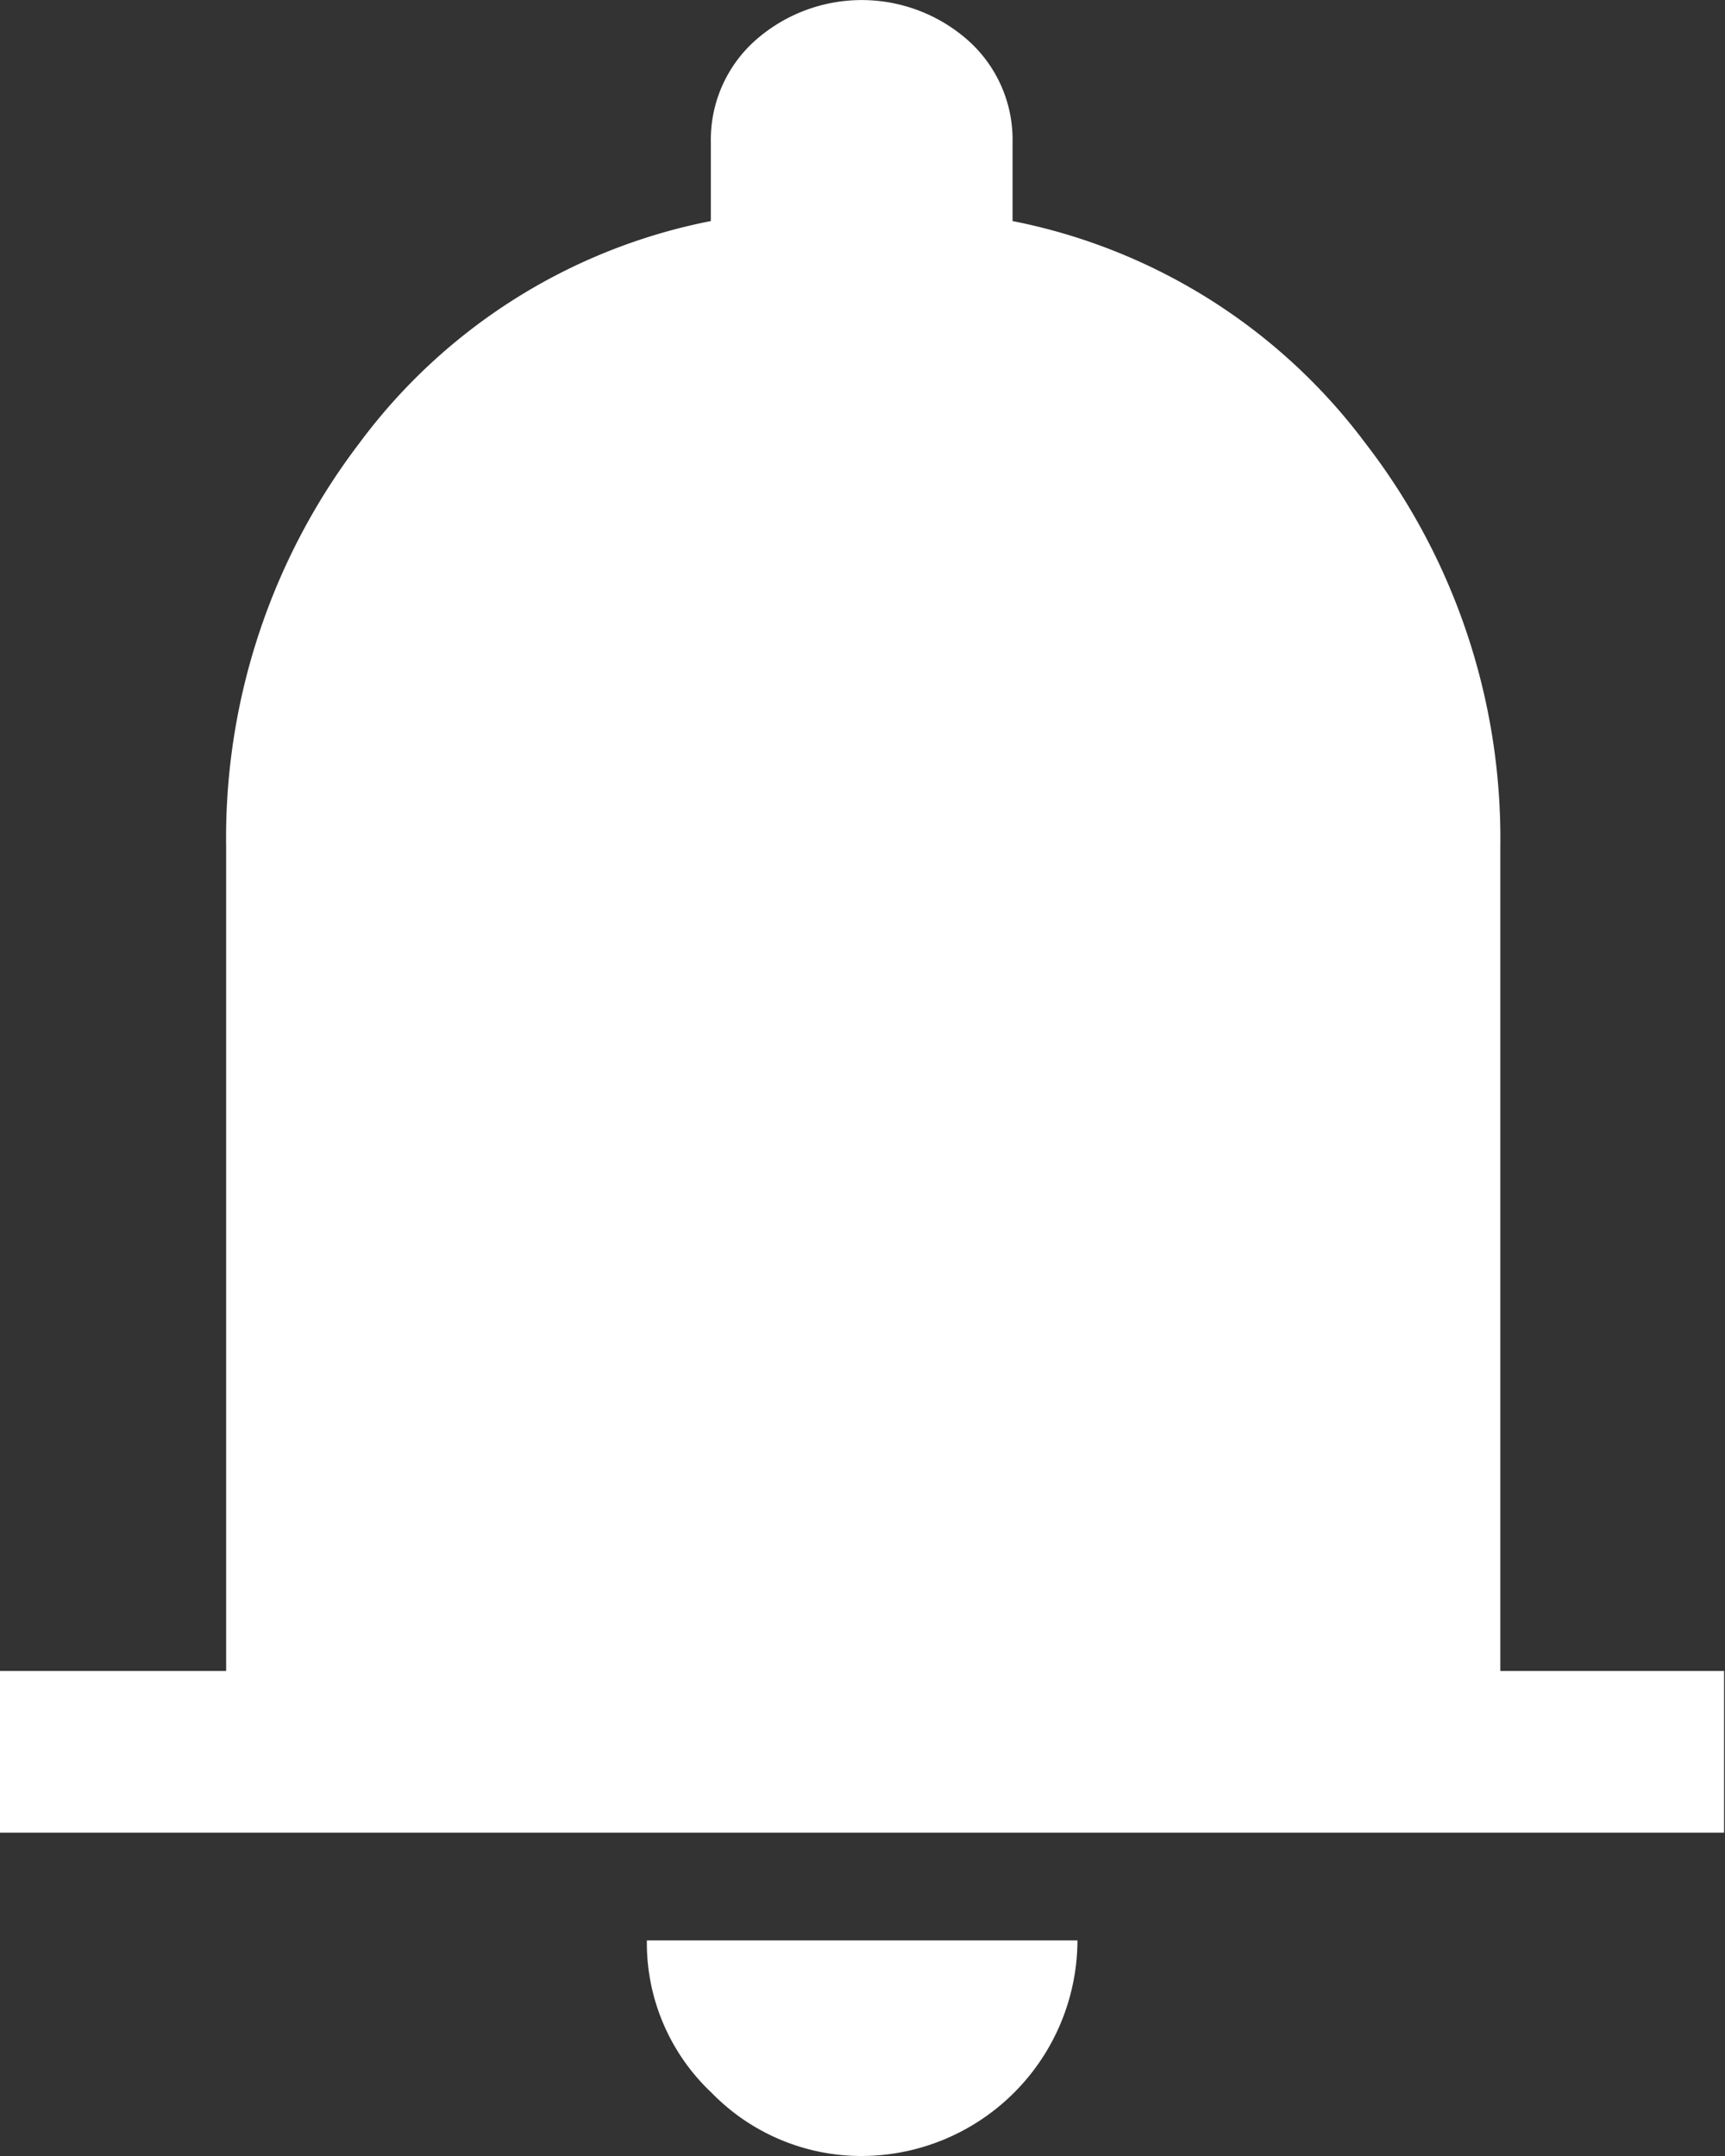 <svg xmlns="http://www.w3.org/2000/svg" width="12.968" height="16.21" viewBox="0 0 12.968 16.21">
  <rect x="0" y="0" width="12.968" height="16.21" fill="#333333" stroke="none"/>
  <defs>
    <style>
      .cls-1 {
        fill: #fff;
      }
    </style>
  </defs>
  <path id="notifications_FILL1_wght400_GRAD0_opsz48_1_" data-name="notifications_FILL1_wght400_GRAD0_opsz48 (1)" class="cls-1" d="M8,17.779V16.563H9.7v-6.2a4.892,4.892,0,0,1,1-3.029,4.323,4.323,0,0,1,2.644-1.672V5.074a1,1,0,0,1,.334-.77,1.206,1.206,0,0,1,1.6,0,1,1,0,0,1,.334.77v.588a4.364,4.364,0,0,1,2.654,1.672,4.86,4.86,0,0,1,1.013,3.029v6.2h1.682v1.216Zm6.484,2.431a1.571,1.571,0,0,1-1.135-.476,1.545,1.545,0,0,1-.486-1.145H16.1a1.626,1.626,0,0,1-1.621,1.621Z" transform="translate(-8 -4)"/>
</svg>
